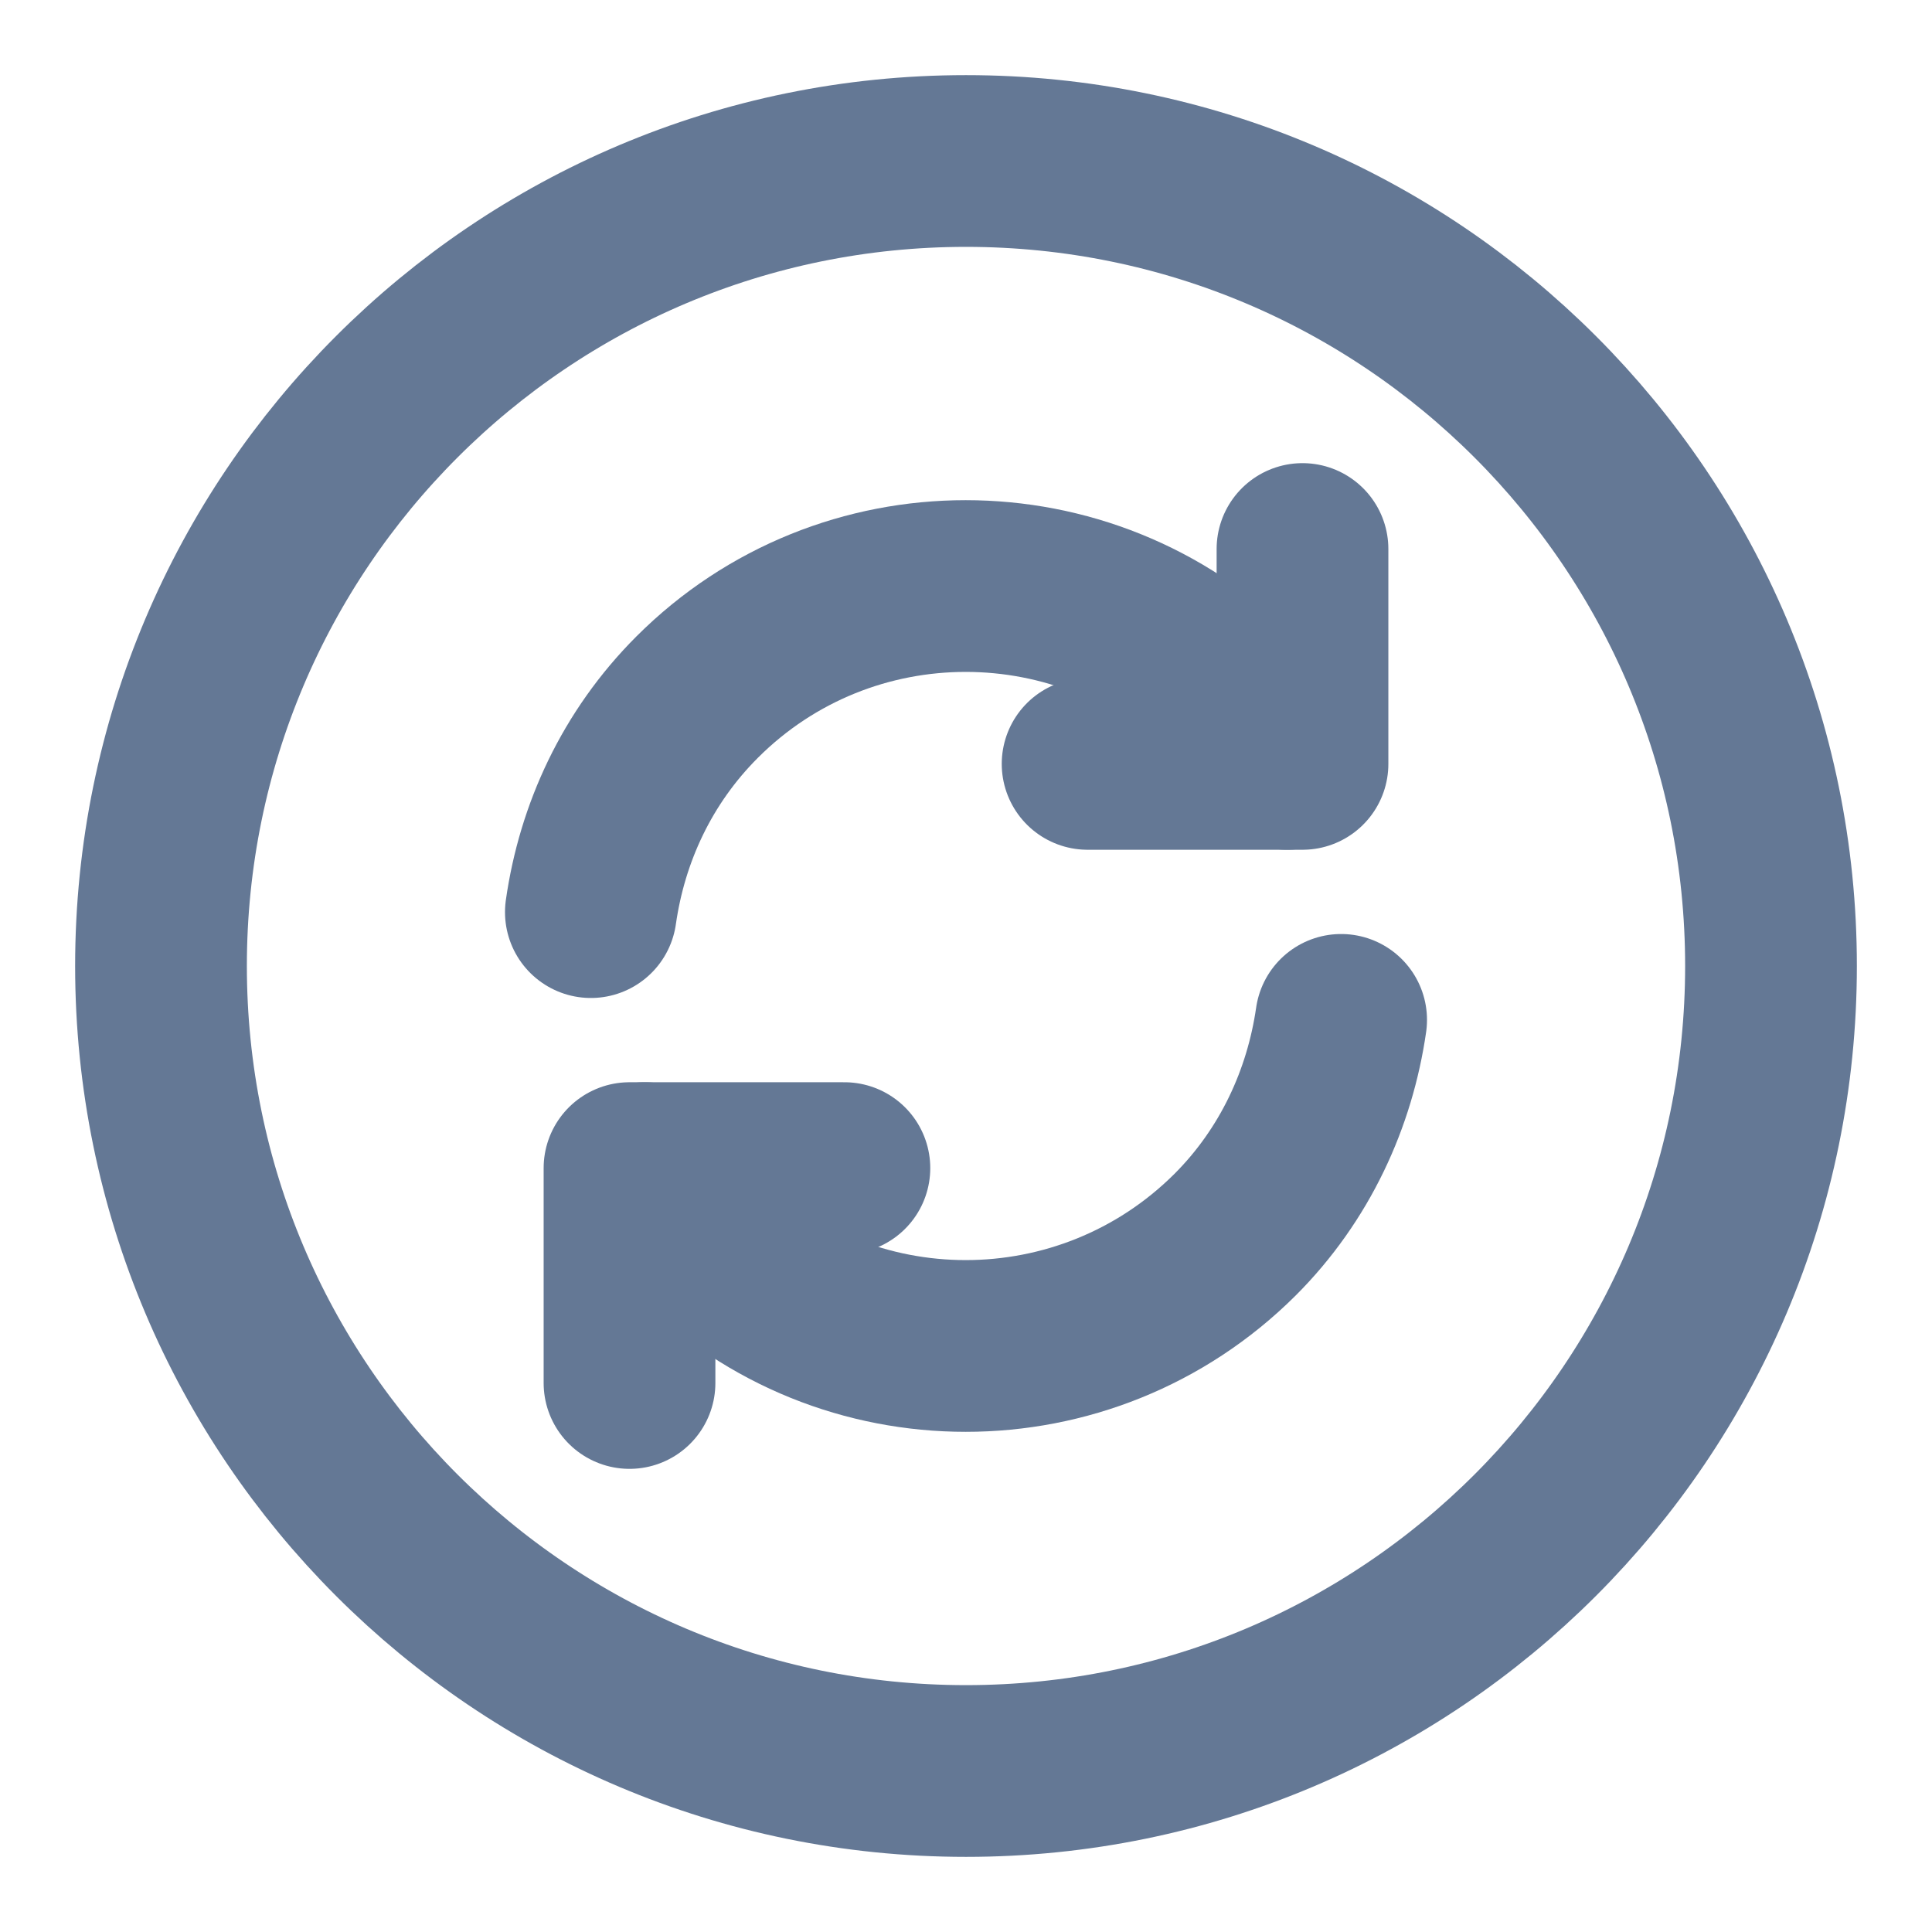 <svg width="18" height="18" viewBox="0 0 18 18" fill="none" xmlns="http://www.w3.org/2000/svg">
<path d="M9 16.5C13.142 16.5 16.5 13.142 16.5 9C16.5 4.858 13.142 1.5 9 1.5C4.858 1.5 1.5 4.858 1.5 9C1.5 13.142 4.858 16.5 9 16.5Z" stroke="#647895" stroke-width="1.6" stroke-linecap="round" stroke-linejoin="round"/>
<path d="M6.008 10.883C6.143 11.107 6.308 11.318 6.495 11.505C7.875 12.885 10.118 12.885 11.505 11.505C12.068 10.943 12.39 10.23 12.495 9.502" stroke="#647895" stroke-width="1.6" stroke-linecap="round" stroke-linejoin="round"/>
<path d="M5.505 8.498C5.61 7.763 5.933 7.057 6.495 6.495C7.875 5.115 10.117 5.115 11.505 6.495C11.7 6.69 11.857 6.9 11.992 7.117" stroke="#647895" stroke-width="1.6" stroke-linecap="round" stroke-linejoin="round"/>
<path d="M5.865 12.885V10.883H7.867" stroke="#647895" stroke-width="1.6" stroke-linecap="round" stroke-linejoin="round"/>
<path d="M12.135 5.115V7.117H10.133" stroke="#647895" stroke-width="1.6" stroke-linecap="round" stroke-linejoin="round"/>
</svg>
